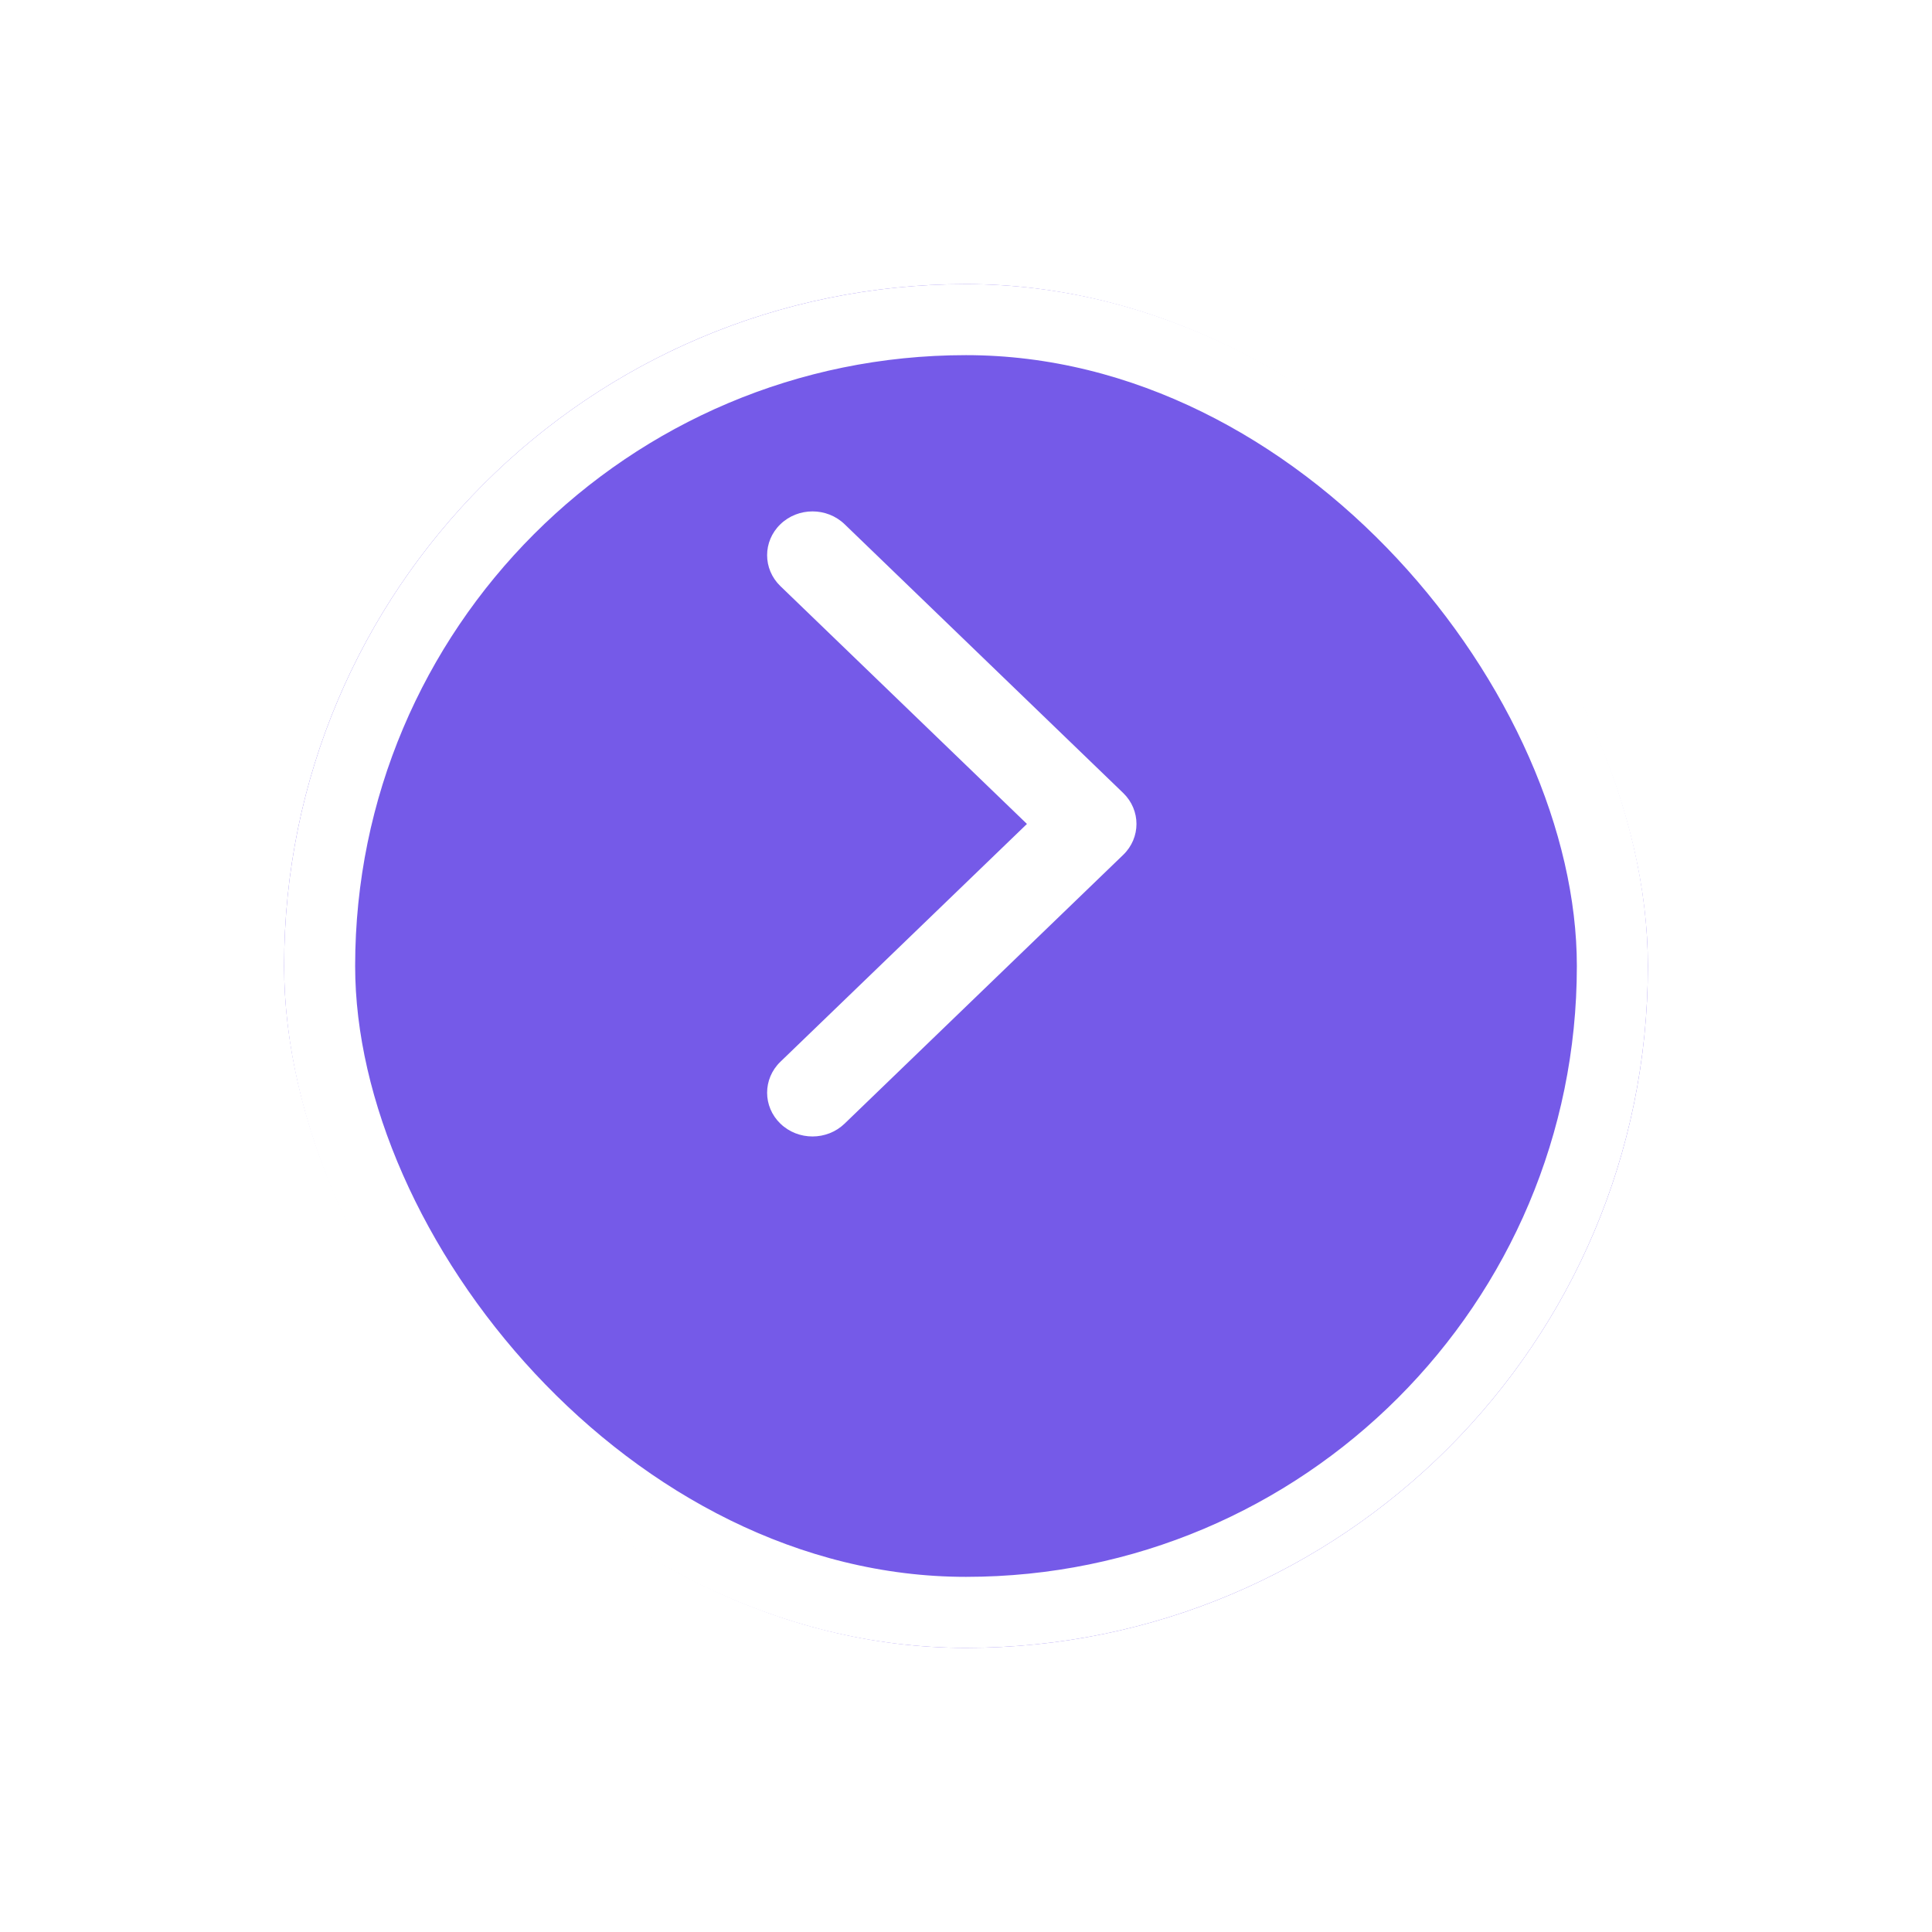 <svg width="68" height="68" viewBox="0 0 68 68" fill="none" xmlns="http://www.w3.org/2000/svg">
<g filter="url(#filter0_d_102_402)">
<rect x="55" y="53" width="48" height="48" rx="24" transform="rotate(180 55 53)" fill="#755AE8"/>
<rect x="53.75" y="51.75" width="45.5" height="45.5" rx="22.75" transform="rotate(180 53.75 51.75)" stroke="white" stroke-width="2.5"/>
</g>
<g clip-path="url(#clip0_102_402)">
<path d="M40 29C40 29.394 39.844 29.789 39.532 30.089L29.726 39.549C29.103 40.15 28.091 40.15 27.468 39.549C26.844 38.947 26.844 37.972 27.468 37.37L36.145 29L27.468 20.63C26.844 20.028 26.844 19.053 27.468 18.451C28.091 17.849 29.103 17.849 29.727 18.451L39.533 27.911C39.844 28.212 40 28.606 40 29Z" fill="white"/>
</g>
<defs>
<filter id="filter0_d_102_402" x="0" y="0" width="68" height="68" filterUnits="userSpaceOnUse" color-interpolation-filters="sRGB">
<feFlood flood-opacity="0" result="BackgroundImageFix"/>
<feColorMatrix in="SourceAlpha" type="matrix" values="0 0 0 0 0 0 0 0 0 0 0 0 0 0 0 0 0 0 127 0" result="hardAlpha"/>
<feOffset dx="3" dy="5"/>
<feGaussianBlur stdDeviation="5"/>
<feComposite in2="hardAlpha" operator="out"/>
<feColorMatrix type="matrix" values="0 0 0 0 0 0 0 0 0 0 0 0 0 0 0 0 0 0 0.2 0"/>
<feBlend mode="normal" in2="BackgroundImageFix" result="effect1_dropShadow_102_402"/>
<feBlend mode="normal" in="SourceGraphic" in2="effect1_dropShadow_102_402" result="shape"/>
</filter>
<clipPath id="clip0_102_402">
<rect width="22" height="22" fill="white" transform="translate(22 40) rotate(-90)"/>
</clipPath>
</defs>
</svg>
